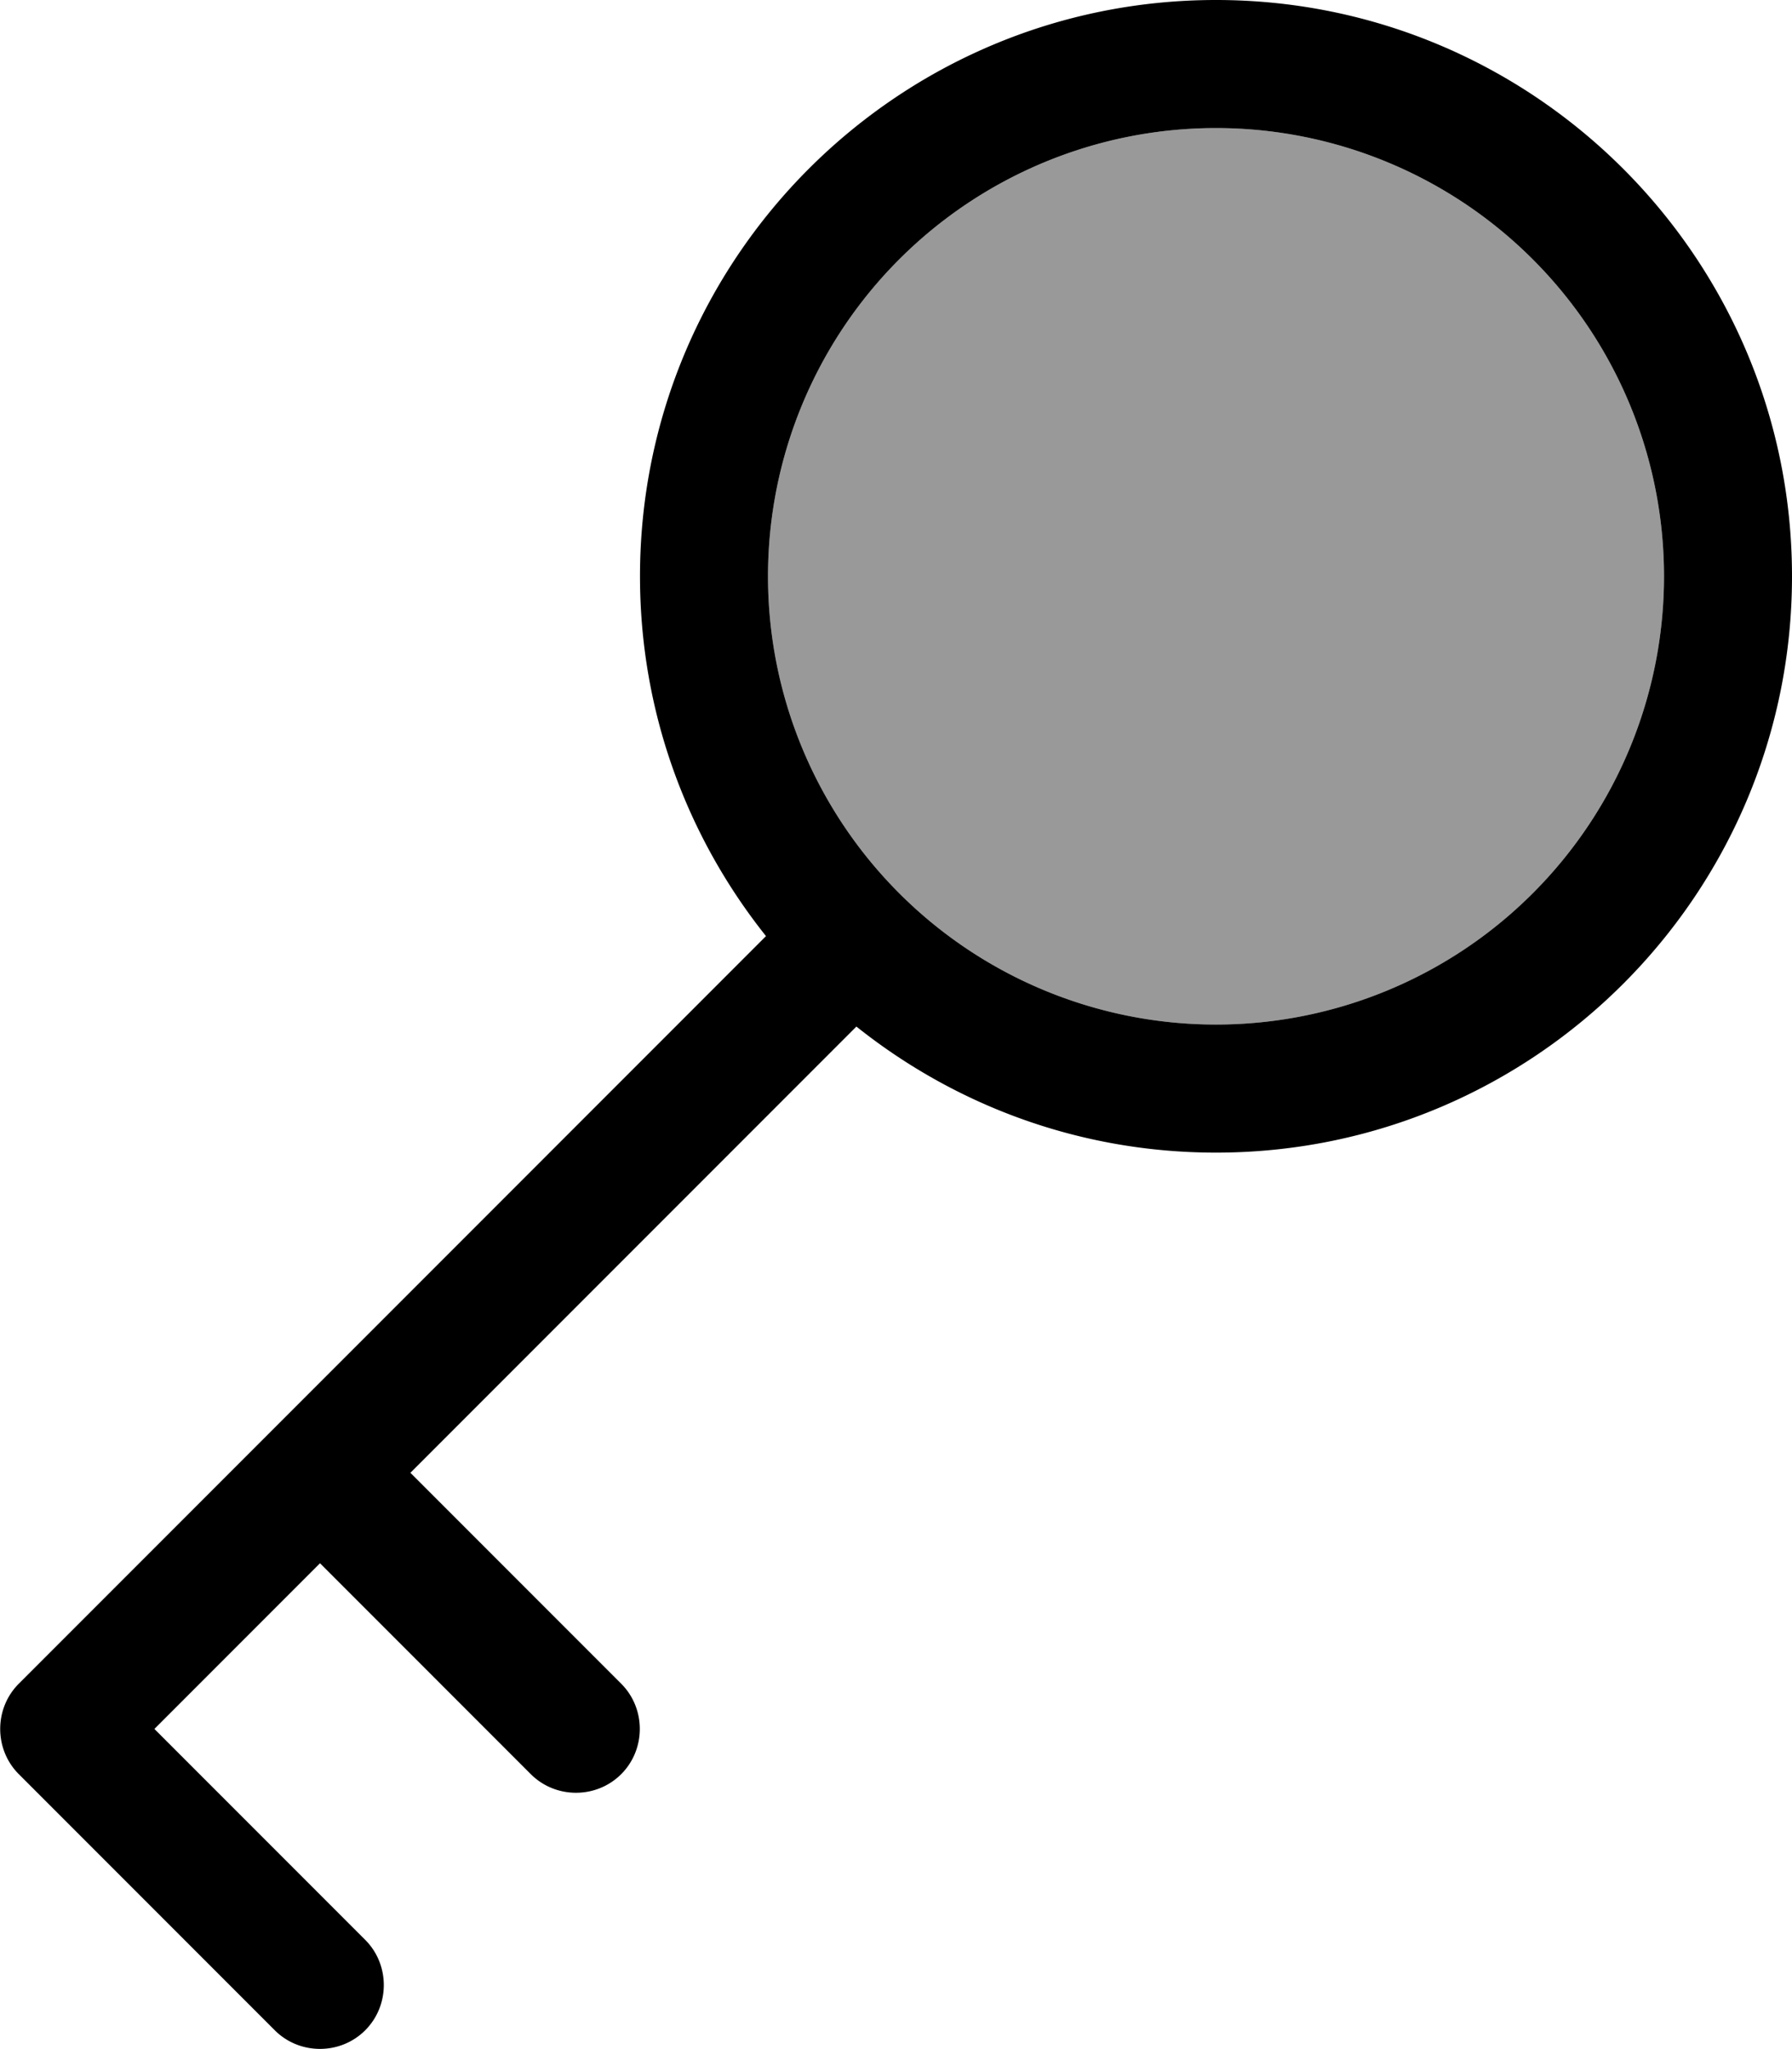 <svg xmlns="http://www.w3.org/2000/svg" viewBox="0 0 448 512"><!--! Font Awesome Pro 7.1.0 by @fontawesome - https://fontawesome.com License - https://fontawesome.com/license (Commercial License) Copyright 2025 Fonticons, Inc. --><path opacity=".4" fill="currentColor" d="M192 144a112 112 0 1 0 224 0 112 112 0 1 0 -224 0z"/><path fill="currentColor" d="M304 32a112 112 0 1 1 0 224 112 112 0 1 1 0-224zm0 256c79.5 0 144-64.5 144-144S383.5 0 304 0 160 64.5 160 144c0 34 11.8 65.2 31.5 89.9L4.7 420.7c-6.2 6.2-6.2 16.4 0 22.6l64 64c6.2 6.2 16.4 6.2 22.6 0s6.2-16.4 0-22.6L38.6 432 80 390.6 132.7 443.3c6.2 6.2 16.4 6.2 22.6 0s6.2-16.4 0-22.6L102.6 368 214.1 256.5C238.8 276.2 270 288 304 288z"/></svg>